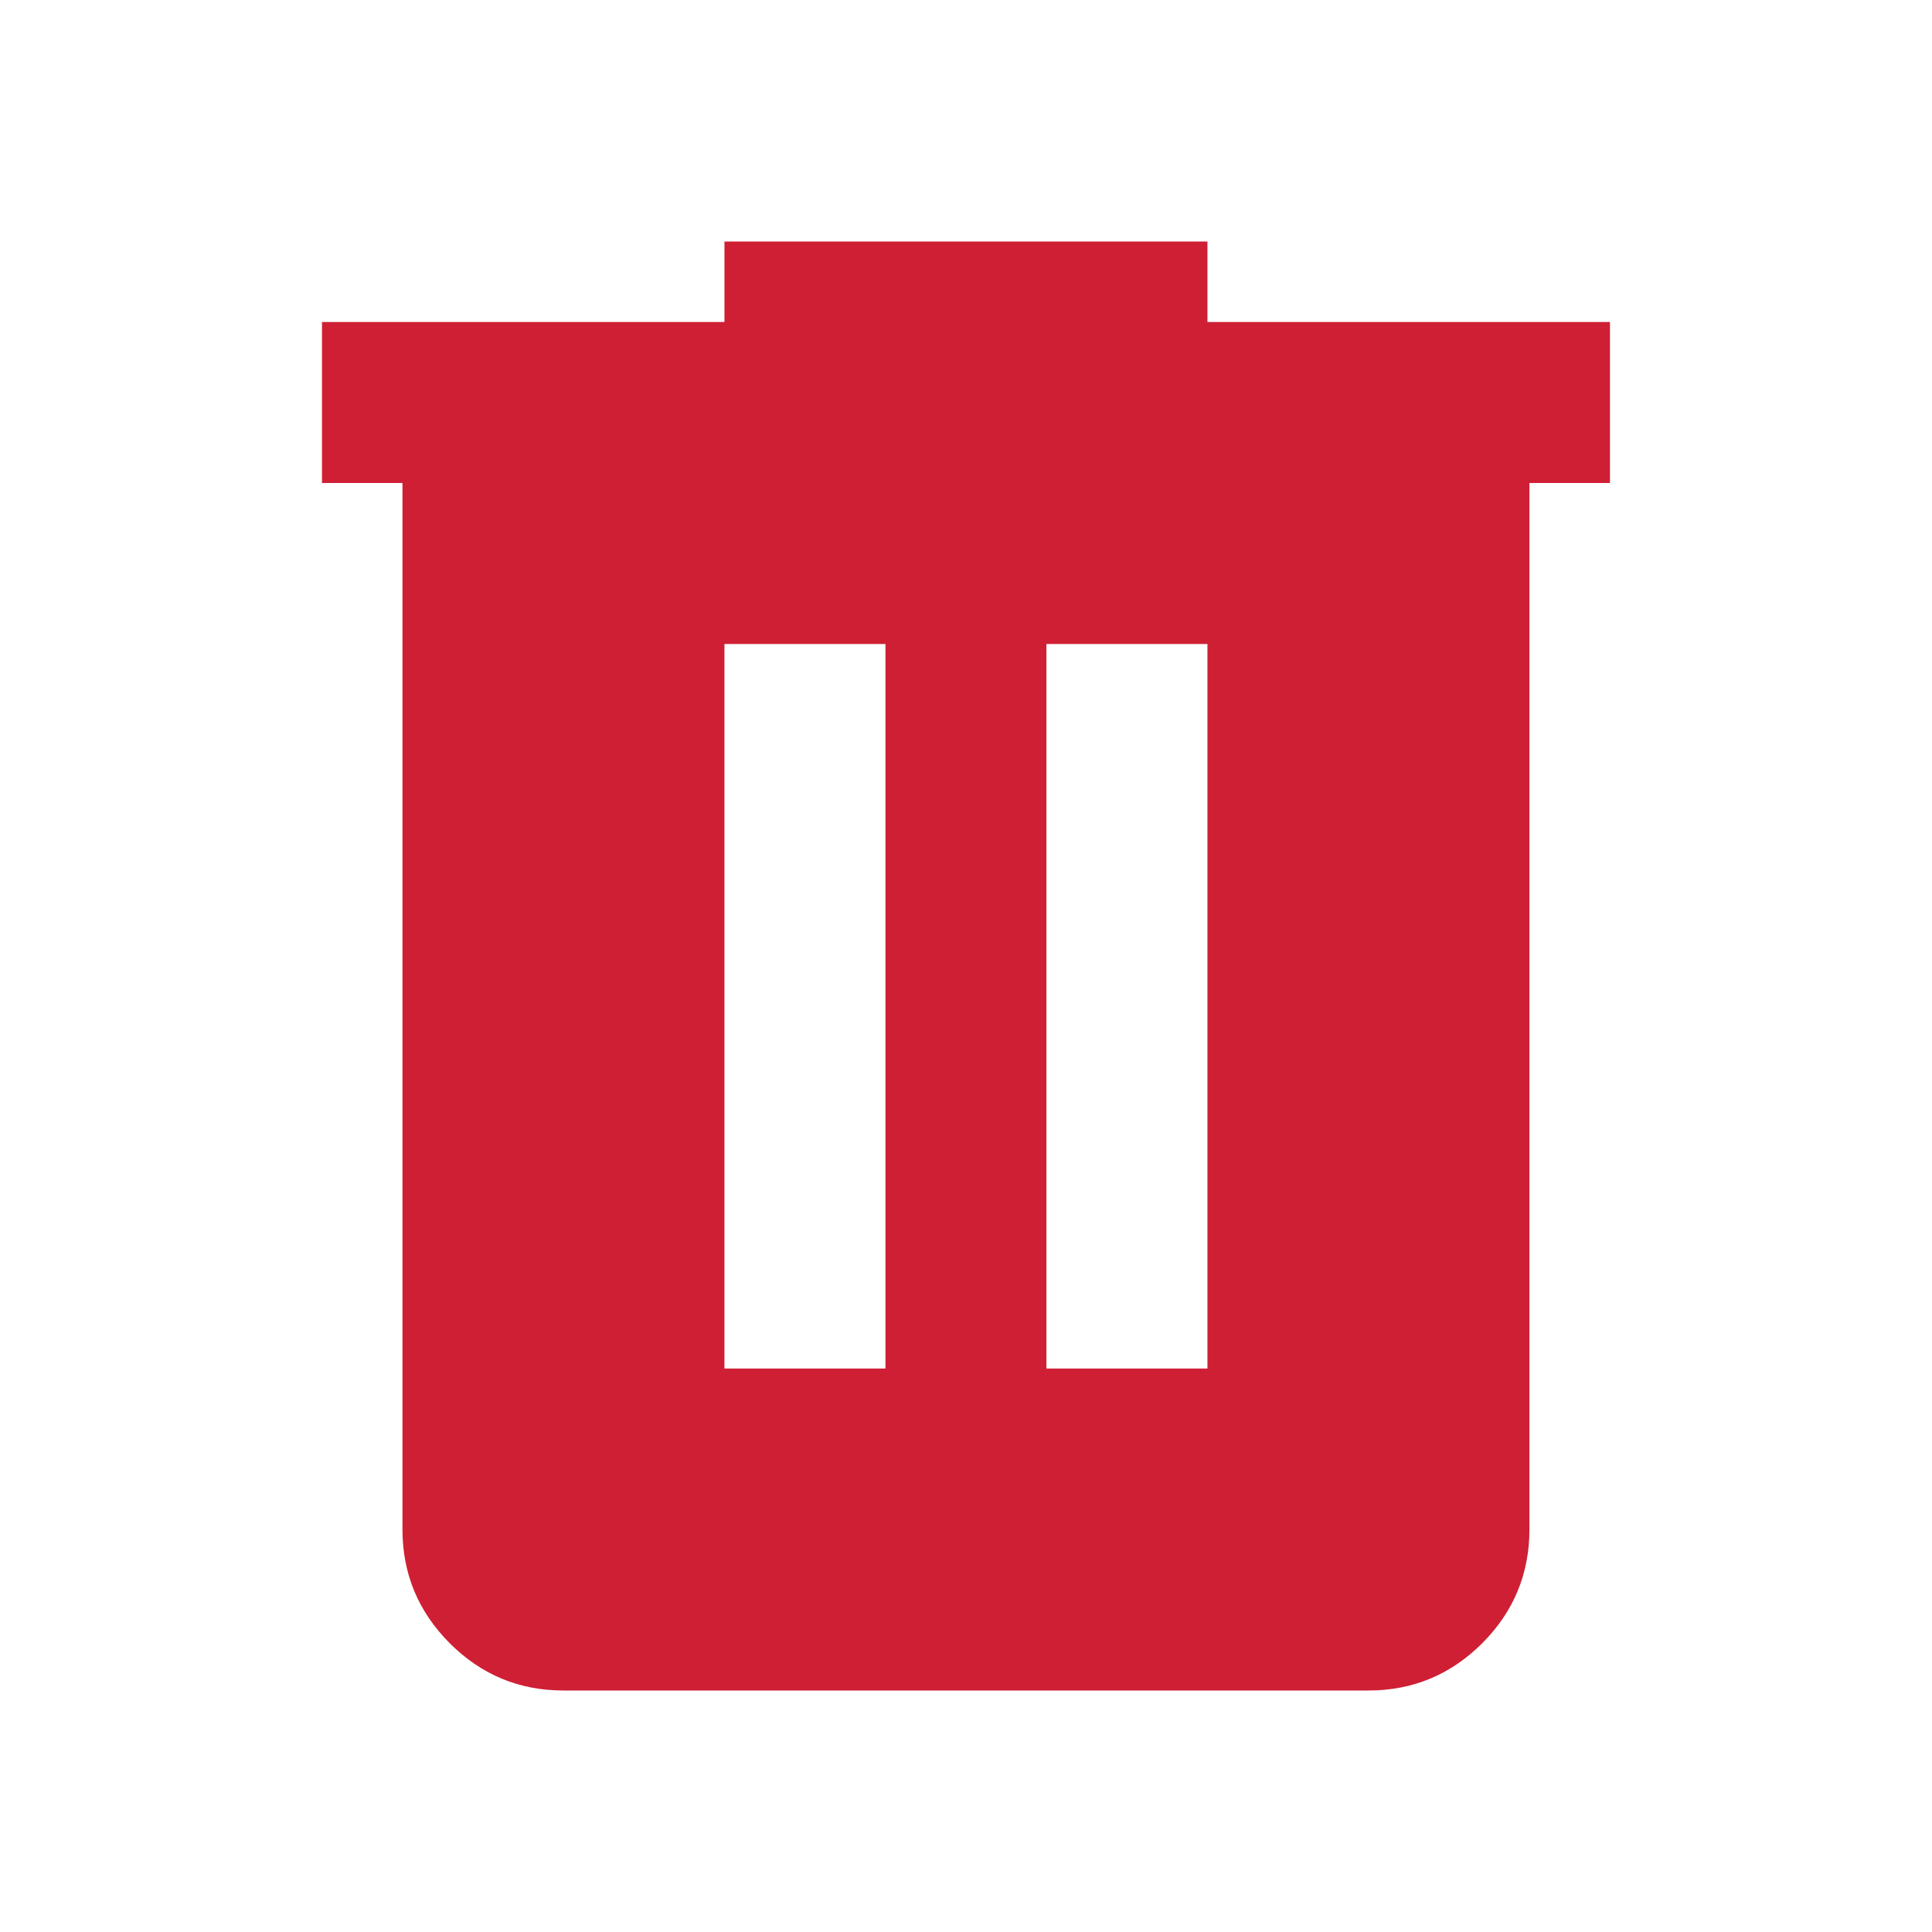 <svg width="35" height="35" viewBox="0 0 35 35" fill="none" xmlns="http://www.w3.org/2000/svg">
<mask id="mask0_609_156" style="mask-type:alpha" maskUnits="userSpaceOnUse" x="0" y="0" width="35" height="35">
<rect width="35" height="35" fill="#D9D9D9"/>
</mask>
<g mask="url(#mask0_609_156)">
<path d="M10.207 30.625C9.405 30.625 8.719 30.34 8.148 29.769C7.577 29.197 7.291 28.51 7.291 27.708V8.75H5.833V5.833H13.124V4.375H21.874V5.833H29.166V8.75H27.707V27.708C27.707 28.51 27.422 29.197 26.852 29.769C26.28 30.34 25.593 30.625 24.791 30.625H10.207ZM13.124 24.792H16.041V11.667H13.124V24.792ZM18.957 24.792H21.874V11.667H18.957V24.792Z" fill="#CF1F34"/>
</g>
</svg>
